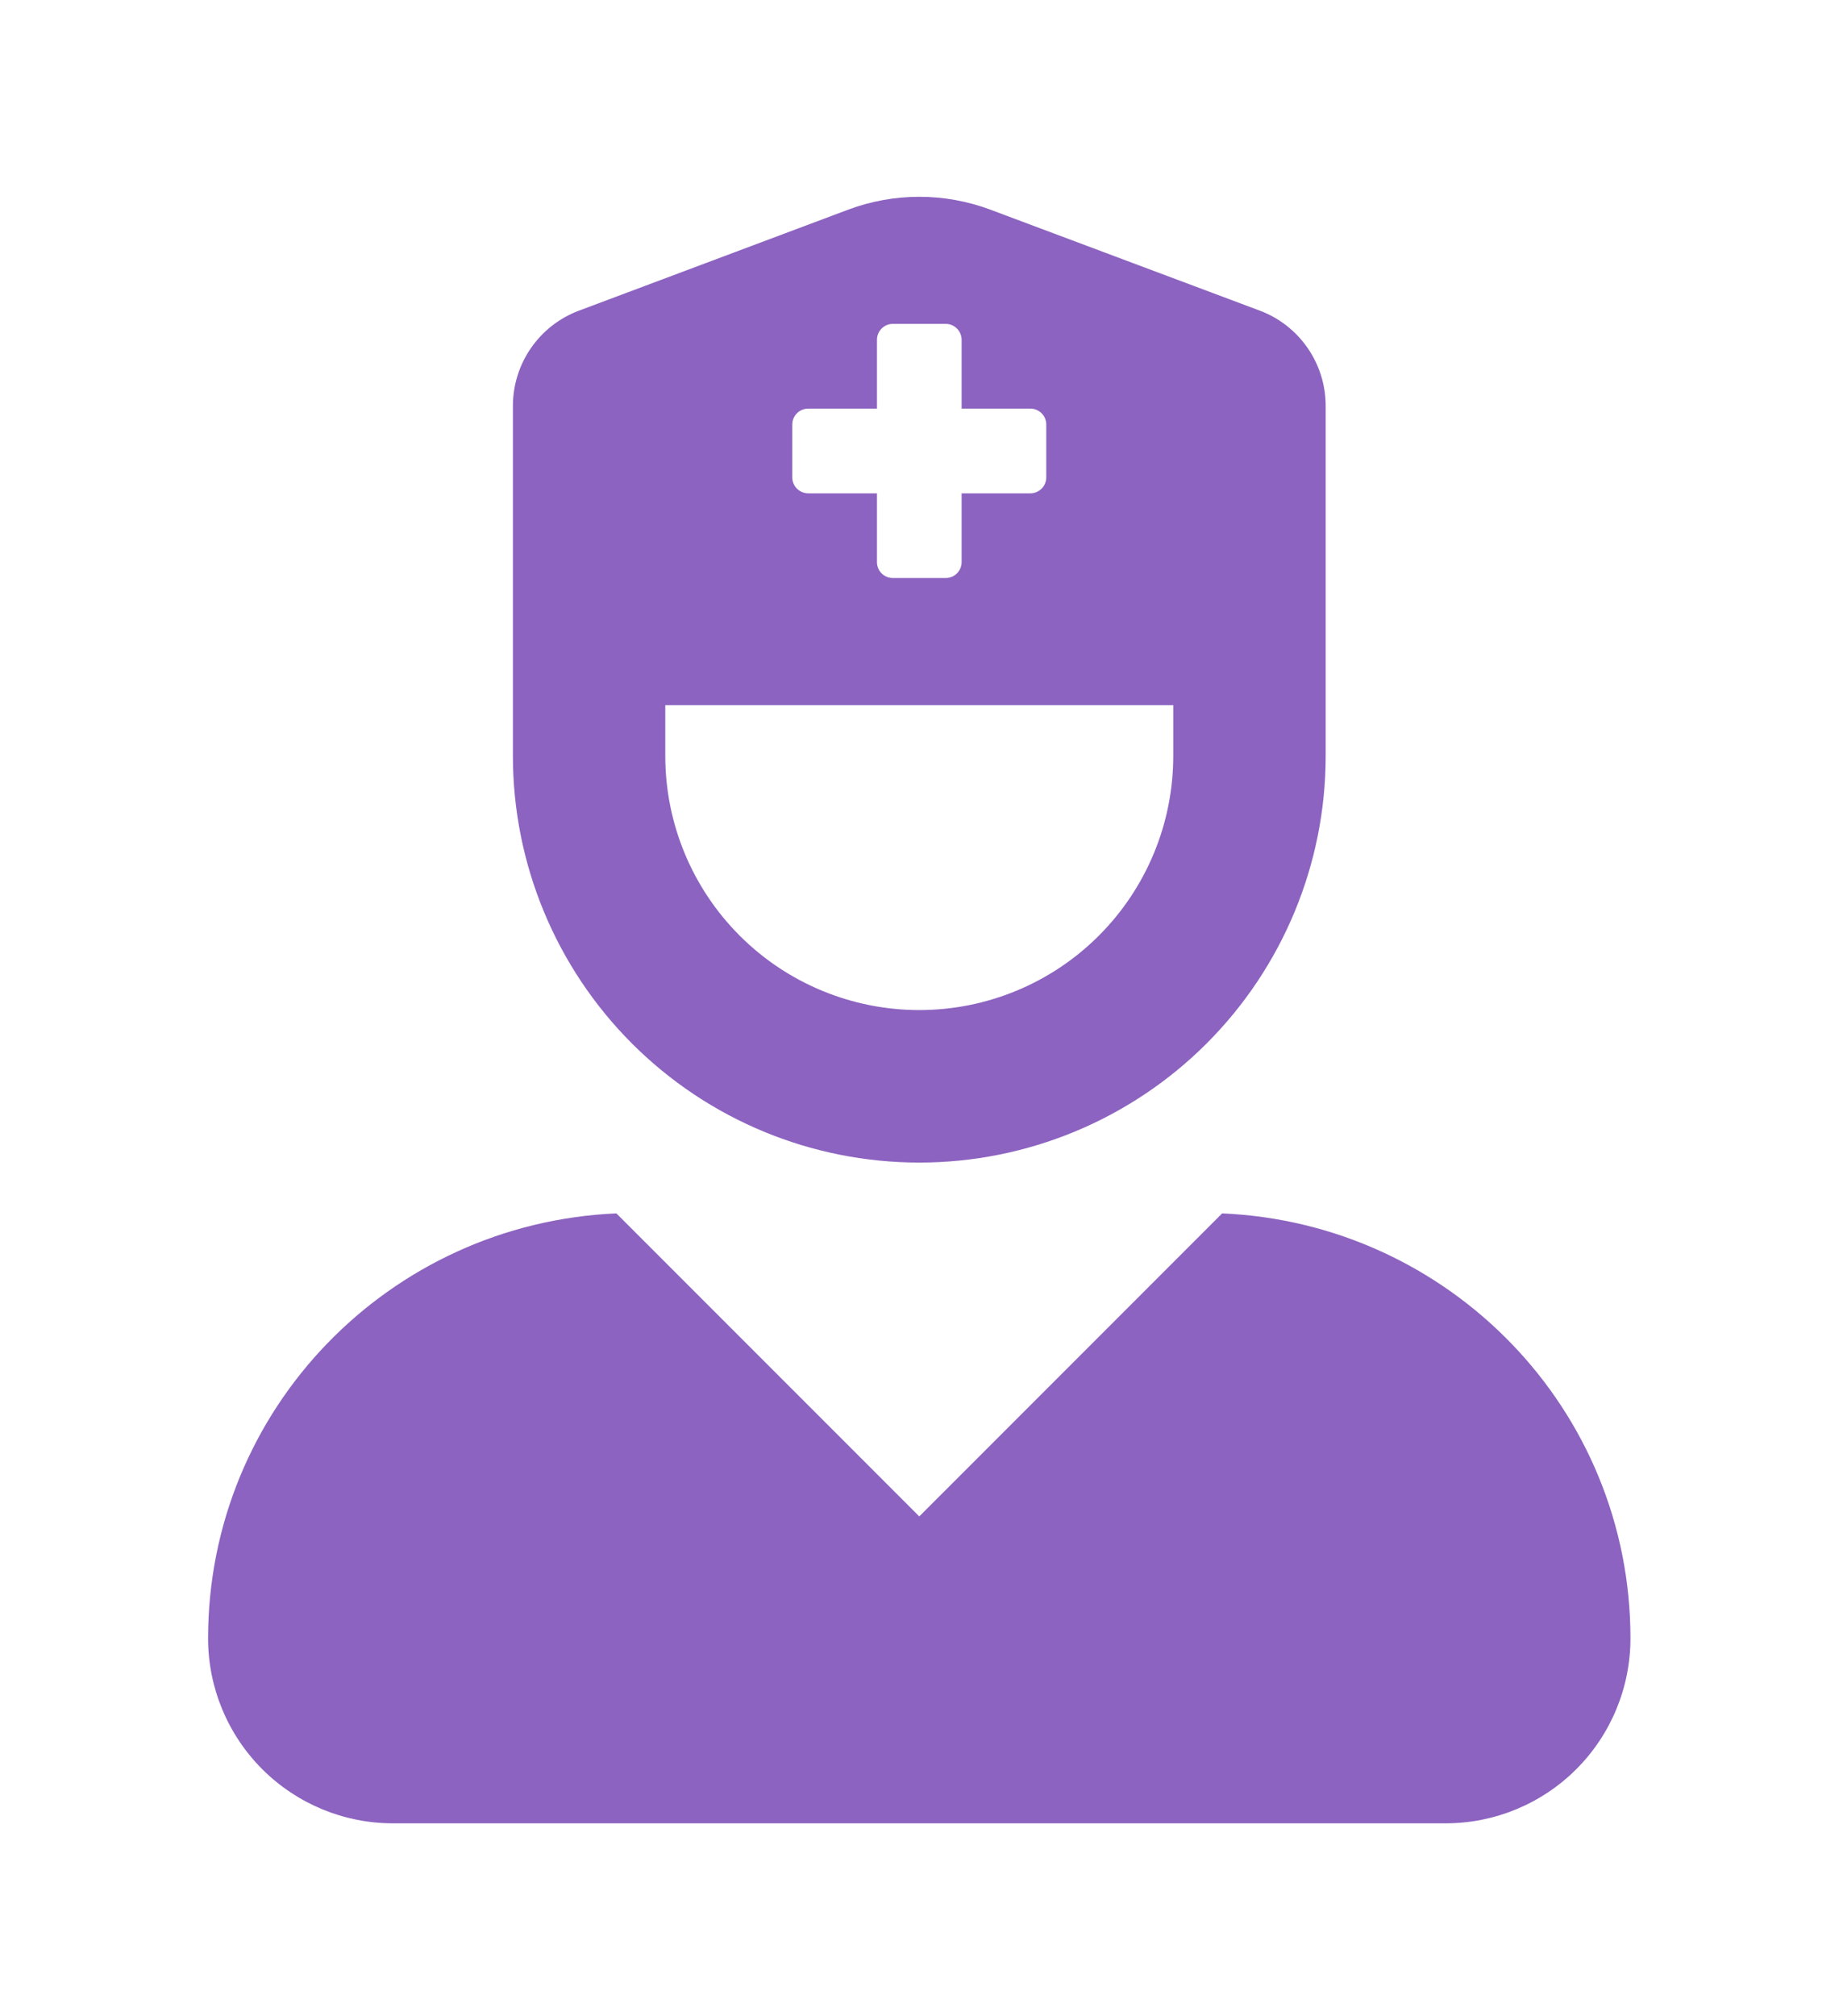 <svg width="43" height="47" viewBox="0 0 43 47" fill="none" xmlns="http://www.w3.org/2000/svg">
<g filter="url(#filter0_d_17_877)">
<path d="M28.515 24.293L21.448 31.359L14.381 24.293C9.085 24.523 4.855 28.856 4.855 34.203C4.855 35.347 5.31 36.444 6.118 37.252C6.927 38.061 8.024 38.515 9.167 38.515H33.729C34.872 38.515 35.969 38.061 36.778 37.252C37.586 36.444 38.041 35.347 38.041 34.203C38.041 28.856 33.811 24.523 28.515 24.293ZM21.448 23.108C23.963 23.108 26.374 22.109 28.152 20.331C29.931 18.552 30.93 16.141 30.93 13.626V5.465C30.93 4.982 30.783 4.51 30.508 4.113C30.233 3.716 29.844 3.412 29.392 3.243L23.113 0.891C22.039 0.488 20.857 0.488 19.784 0.891L13.504 3.245C13.053 3.415 12.663 3.718 12.389 4.115C12.114 4.511 11.967 4.982 11.967 5.465V13.626C11.967 16.141 12.966 18.552 14.744 20.331C16.522 22.109 18.933 23.108 21.448 23.108ZM18.485 5.898C18.485 5.8 18.524 5.706 18.594 5.636C18.663 5.567 18.757 5.528 18.855 5.528H20.461V3.923C20.461 3.824 20.5 3.73 20.569 3.661C20.639 3.591 20.733 3.552 20.831 3.552H22.065C22.163 3.552 22.258 3.591 22.327 3.661C22.396 3.73 22.436 3.824 22.436 3.923V5.528H24.041C24.139 5.528 24.233 5.567 24.302 5.636C24.372 5.706 24.411 5.8 24.411 5.898V7.132C24.411 7.23 24.372 7.325 24.302 7.394C24.233 7.463 24.139 7.503 24.041 7.503H22.436V9.108C22.436 9.206 22.396 9.3 22.327 9.37C22.258 9.439 22.163 9.478 22.065 9.478H20.831C20.733 9.478 20.639 9.439 20.569 9.37C20.5 9.3 20.461 9.206 20.461 9.108V7.503H18.855C18.757 7.503 18.663 7.463 18.594 7.394C18.524 7.325 18.485 7.23 18.485 7.132V5.898ZM15.522 12.441H27.374V13.626C27.374 15.198 26.75 16.705 25.638 17.817C24.527 18.928 23.02 19.552 21.448 19.552C19.876 19.552 18.369 18.928 17.258 17.817C16.146 16.705 15.522 15.198 15.522 13.626V12.441Z" fill="#8C63C0"/>
</g>
<defs>
<filter id="filter0_d_17_877" x="0.855" y="0.589" width="41.185" height="45.926" filterUnits="userSpaceOnUse" color-interpolation-filters="sRGB">
<feFlood flood-opacity="0" result="BackgroundImageFix"/>
<feColorMatrix in="SourceAlpha" type="matrix" values="0 0 0 0 0 0 0 0 0 0 0 0 0 0 0 0 0 0 127 0" result="hardAlpha"/>
<feOffset dy="4"/>
<feGaussianBlur stdDeviation="2"/>
<feComposite in2="hardAlpha" operator="out"/>
<feColorMatrix type="matrix" values="0 0 0 0 0 0 0 0 0 0 0 0 0 0 0 0 0 0 0.15 0"/>
<feBlend mode="normal" in2="BackgroundImageFix" result="effect1_dropShadow_17_877"/>
<feBlend mode="normal" in="SourceGraphic" in2="effect1_dropShadow_17_877" result="shape"/>
</filter>
</defs>
</svg>
